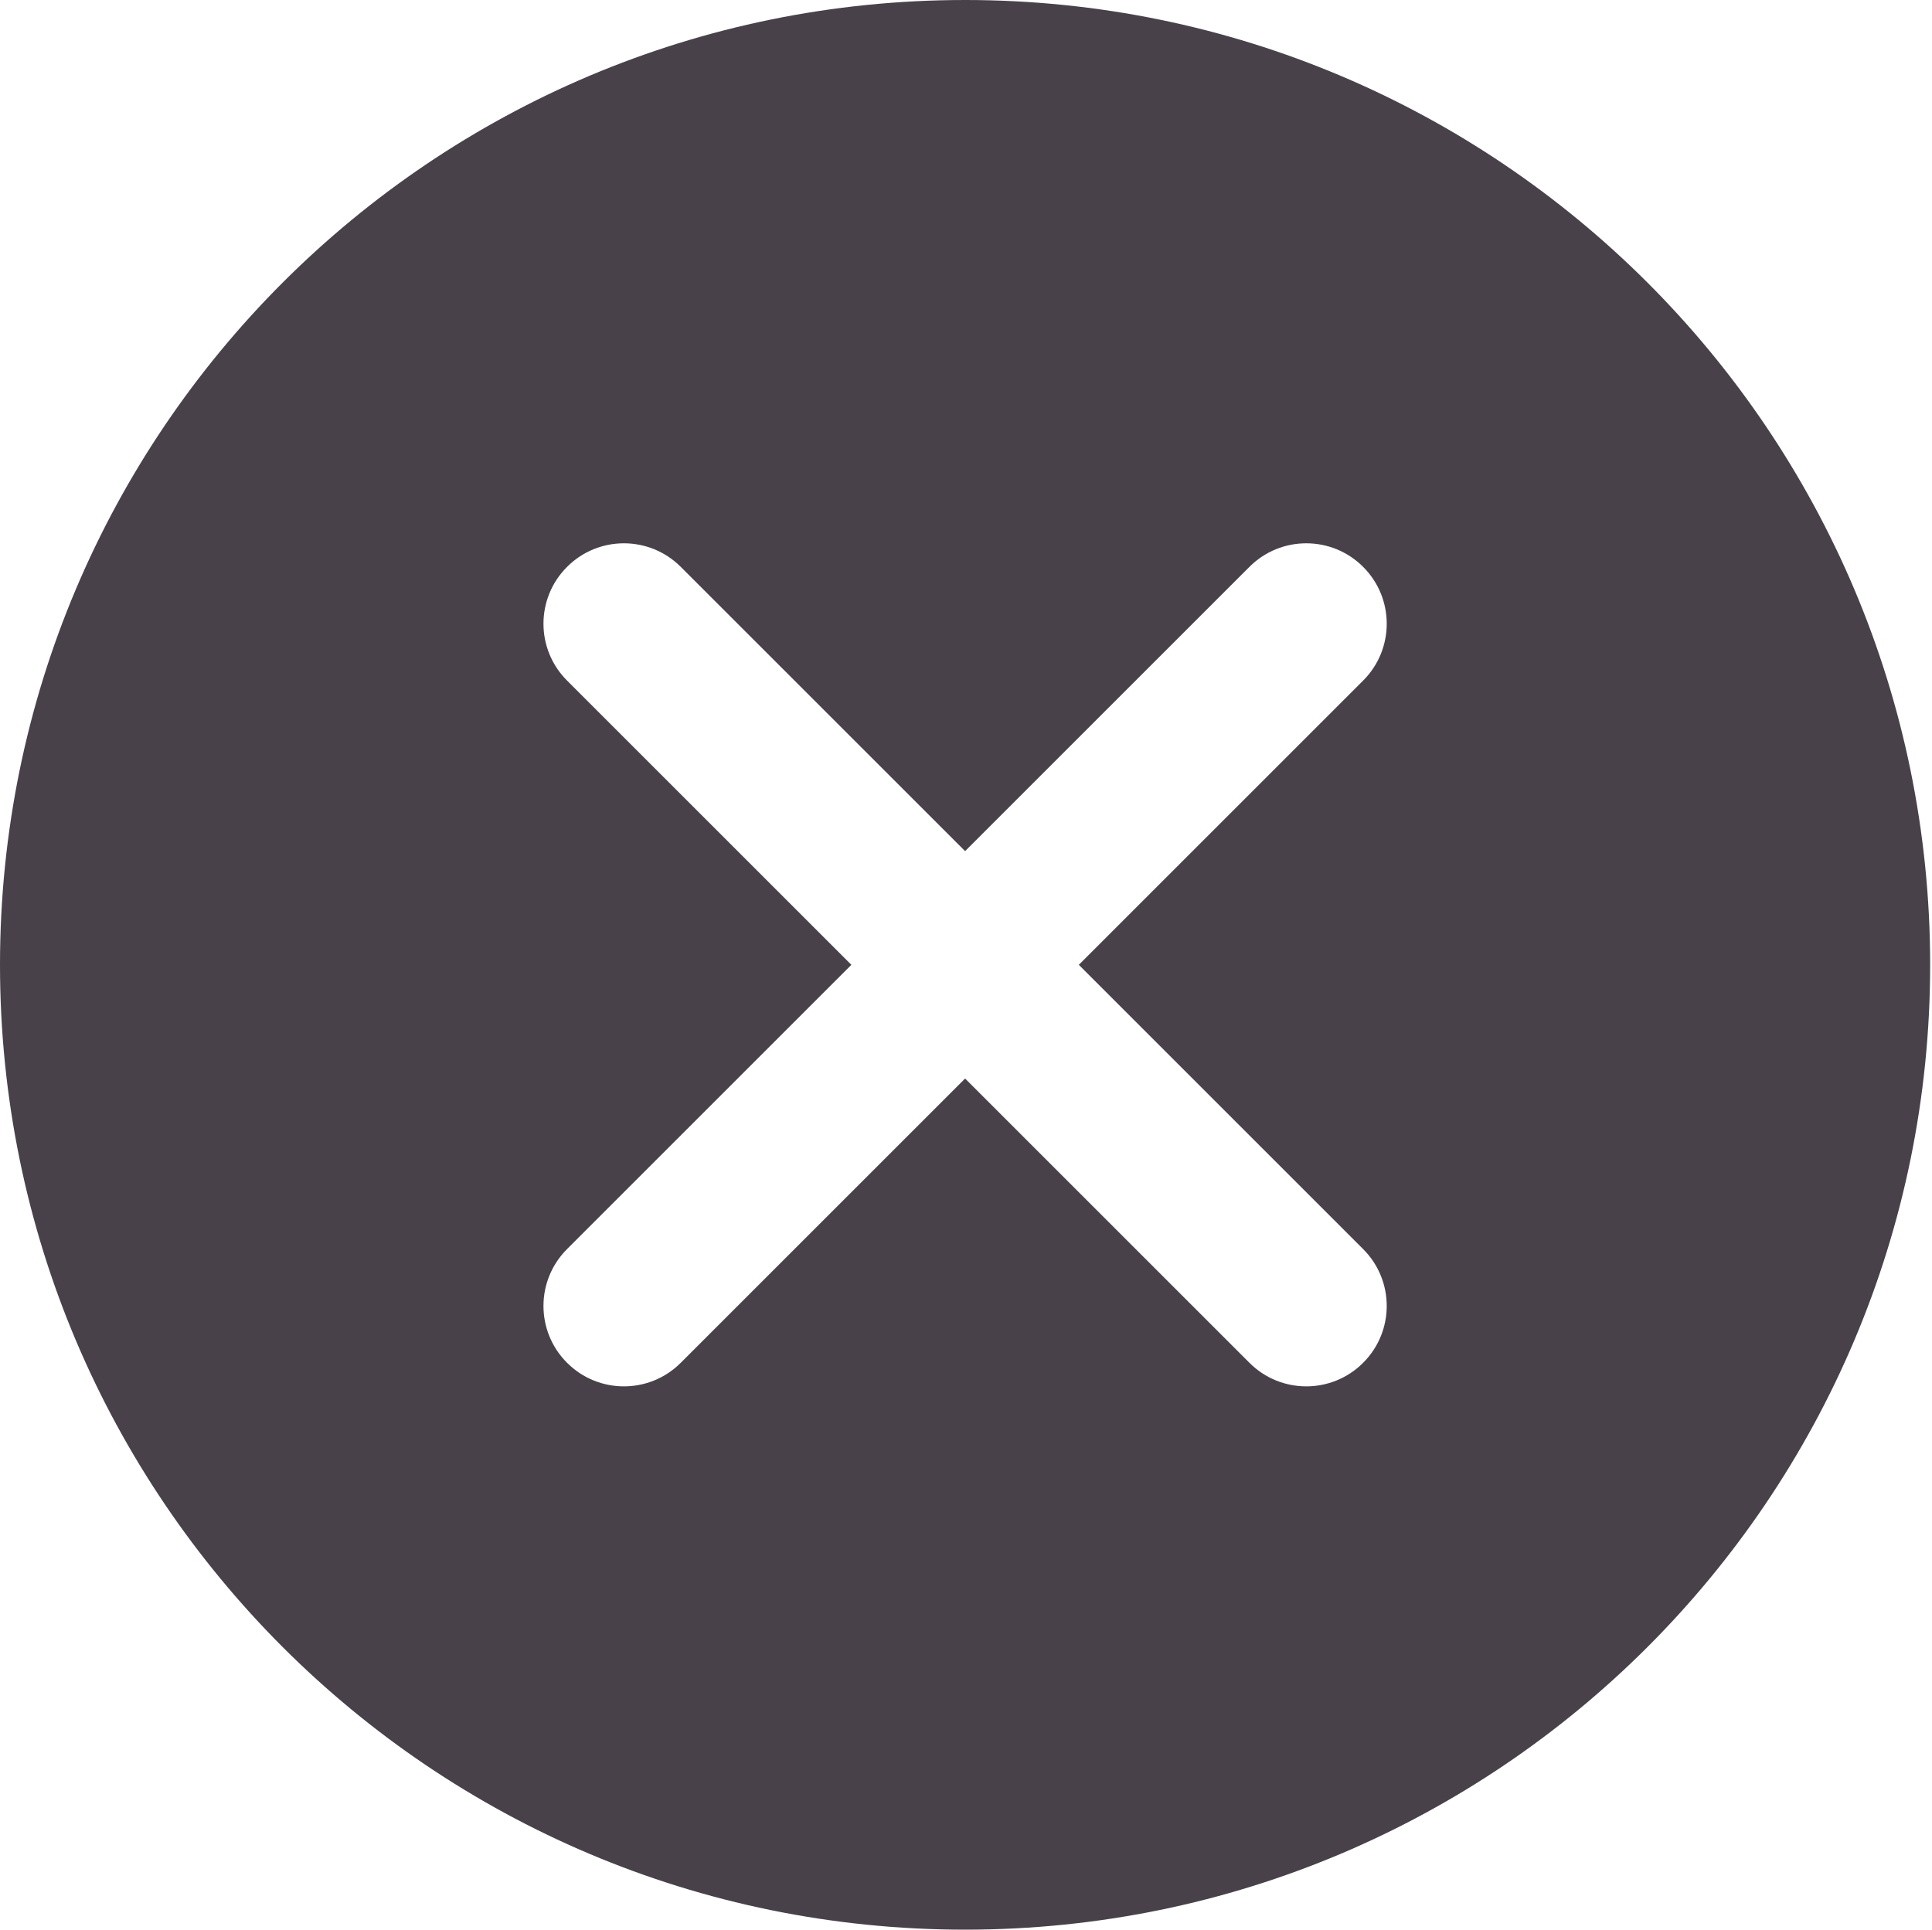 <?xml version="1.0" standalone="no"?><!DOCTYPE svg PUBLIC "-//W3C//DTD SVG 1.1//EN" "http://www.w3.org/Graphics/SVG/1.1/DTD/svg11.dtd"><svg t="1509096195344" class="icon" style="" viewBox="0 0 1025 1024" version="1.1" xmlns="http://www.w3.org/2000/svg" p-id="5257" xmlns:xlink="http://www.w3.org/1999/xlink" width="200.195" height="200"><defs><style type="text/css"></style></defs><path d="M512 1024C229.248 1024 0 794.752 0 512 0 229.227 229.248 0 512 0 794.773 0 1024.021 229.227 1024.021 512 1024.021 794.752 794.773 1024 512 1024ZM723.2 361.152C739.883 344.491 739.883 317.483 723.2 300.821 706.539 284.139 679.531 284.139 662.869 300.821L512.021 451.669 361.173 300.821C344.512 284.139 317.504 284.139 300.843 300.821 284.16 317.483 284.16 344.491 300.843 361.152L451.691 512 300.843 662.848C284.16 679.509 284.16 706.517 300.843 723.179 317.504 739.861 344.512 739.861 361.173 723.179L512.021 572.331 662.869 723.179C679.531 739.861 706.539 739.861 723.2 723.179 739.883 706.517 739.883 679.509 723.2 662.848L572.352 512 723.2 361.152Z" p-id="5258" fill="#48414A"></path></svg>